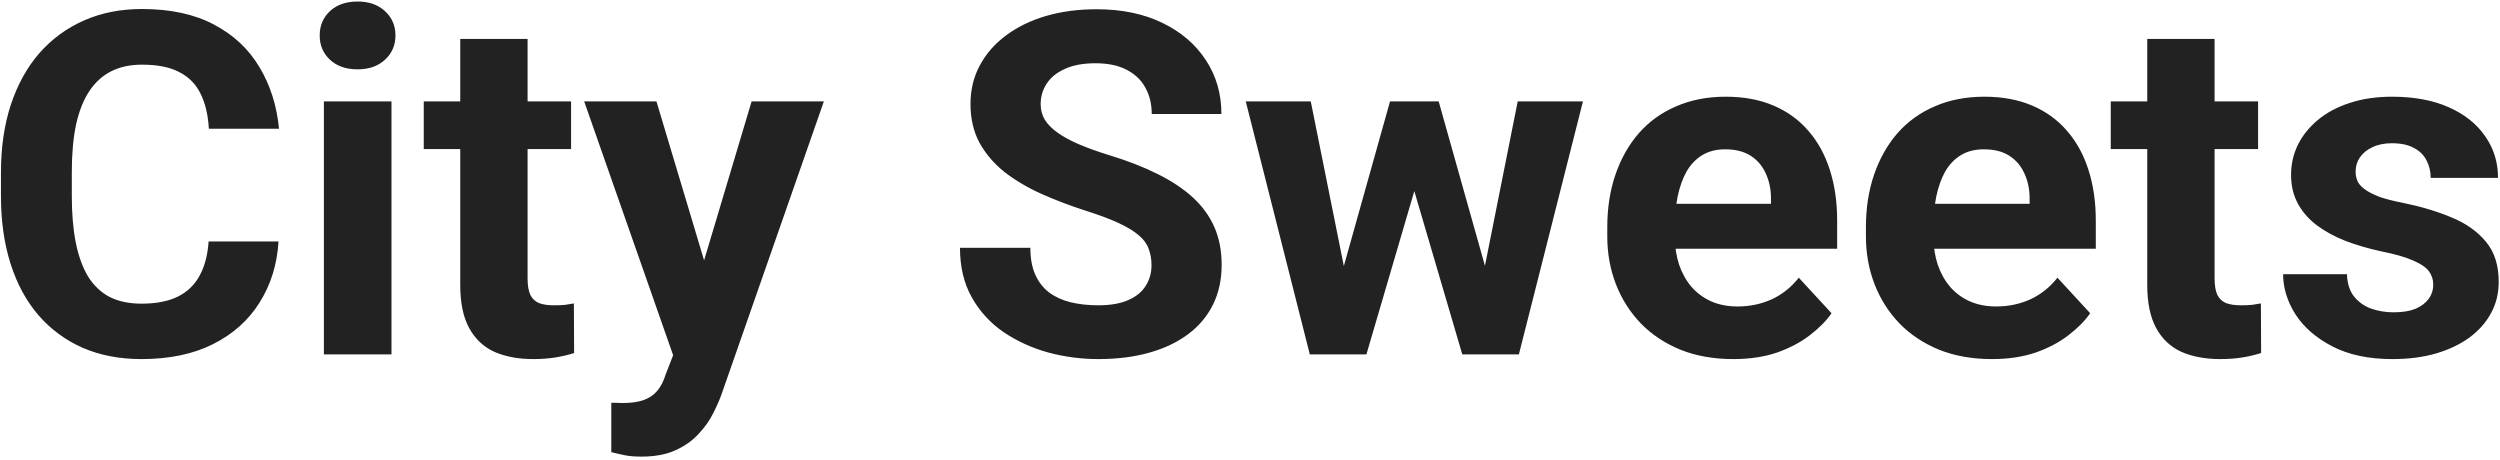 <svg width="261" height="48" viewBox="0 0 261 48" fill="none" xmlns="http://www.w3.org/2000/svg">
<path d="M21.779 25.208H29.079C28.933 27.601 28.273 29.725 27.102 31.58C25.946 33.435 24.326 34.884 22.243 35.926C20.176 36.967 17.686 37.488 14.773 37.488C12.494 37.488 10.451 37.098 8.645 36.316C6.838 35.519 5.292 34.38 4.006 32.898C2.736 31.417 1.768 29.627 1.101 27.527C0.433 25.428 0.1 23.076 0.1 20.472V18.006C0.1 15.402 0.441 13.05 1.125 10.95C1.825 8.834 2.818 7.036 4.104 5.555C5.406 4.074 6.96 2.934 8.767 2.137C10.573 1.339 12.591 0.94 14.821 0.94C17.784 0.94 20.282 1.478 22.316 2.552C24.367 3.626 25.954 5.107 27.077 6.995C28.216 8.883 28.9 11.032 29.128 13.44H21.804C21.722 12.008 21.438 10.796 20.949 9.803C20.461 8.794 19.72 8.037 18.727 7.532C17.751 7.011 16.449 6.751 14.821 6.751C13.601 6.751 12.534 6.979 11.623 7.435C10.712 7.89 9.947 8.582 9.328 9.51C8.71 10.438 8.246 11.609 7.937 13.025C7.644 14.425 7.497 16.069 7.497 17.957V20.472C7.497 22.311 7.635 23.93 7.912 25.33C8.189 26.713 8.612 27.885 9.182 28.846C9.768 29.79 10.516 30.506 11.428 30.994C12.355 31.466 13.47 31.702 14.773 31.702C16.302 31.702 17.564 31.458 18.557 30.97C19.549 30.481 20.306 29.757 20.827 28.797C21.364 27.837 21.682 26.64 21.779 25.208ZM40.871 10.584V37H33.815V10.584H40.871ZM33.376 3.699C33.376 2.674 33.734 1.827 34.45 1.16C35.166 0.493 36.127 0.159 37.331 0.159C38.519 0.159 39.471 0.493 40.188 1.16C40.92 1.827 41.286 2.674 41.286 3.699C41.286 4.725 40.92 5.571 40.188 6.238C39.471 6.906 38.519 7.239 37.331 7.239C36.127 7.239 35.166 6.906 34.45 6.238C33.734 5.571 33.376 4.725 33.376 3.699ZM59.621 10.584V15.565H44.24V10.584H59.621ZM48.049 4.065H55.08V29.041C55.08 29.806 55.178 30.392 55.373 30.799C55.585 31.206 55.894 31.491 56.301 31.653C56.708 31.8 57.22 31.873 57.839 31.873C58.278 31.873 58.669 31.857 59.011 31.824C59.369 31.775 59.67 31.727 59.914 31.678L59.938 36.853C59.336 37.049 58.685 37.203 57.985 37.317C57.285 37.431 56.512 37.488 55.666 37.488C54.12 37.488 52.769 37.236 51.613 36.731C50.474 36.211 49.595 35.38 48.977 34.241C48.358 33.102 48.049 31.605 48.049 29.749V4.065ZM71.462 34.022L78.469 10.584H86.013L75.393 40.98C75.165 41.647 74.856 42.363 74.465 43.128C74.091 43.893 73.578 44.617 72.927 45.301C72.292 46.001 71.486 46.57 70.51 47.01C69.549 47.449 68.37 47.669 66.97 47.669C66.302 47.669 65.757 47.628 65.334 47.547C64.911 47.465 64.406 47.352 63.82 47.205V42.054C63.999 42.054 64.186 42.054 64.382 42.054C64.577 42.07 64.764 42.078 64.943 42.078C65.871 42.078 66.628 41.972 67.214 41.761C67.8 41.549 68.272 41.224 68.63 40.784C68.988 40.361 69.273 39.808 69.484 39.124L71.462 34.022ZM68.532 10.584L74.269 29.725L75.27 37.171L70.485 37.684L60.988 10.584H68.532ZM120.217 27.698C120.217 27.064 120.119 26.494 119.924 25.989C119.745 25.468 119.403 24.996 118.898 24.573C118.394 24.134 117.686 23.703 116.774 23.279C115.863 22.856 114.683 22.417 113.234 21.961C111.623 21.44 110.093 20.854 108.645 20.203C107.212 19.552 105.943 18.795 104.836 17.933C103.745 17.054 102.883 16.037 102.248 14.881C101.63 13.725 101.32 12.383 101.32 10.852C101.32 9.371 101.646 8.029 102.297 6.824C102.948 5.604 103.859 4.562 105.031 3.699C106.203 2.82 107.587 2.145 109.182 1.673C110.793 1.201 112.559 0.965 114.479 0.965C117.1 0.965 119.387 1.437 121.34 2.381C123.293 3.325 124.807 4.619 125.881 6.263C126.971 7.907 127.517 9.786 127.517 11.902H120.241C120.241 10.861 120.021 9.949 119.582 9.168C119.159 8.37 118.508 7.744 117.629 7.288C116.766 6.832 115.676 6.604 114.357 6.604C113.088 6.604 112.03 6.8 111.184 7.19C110.337 7.565 109.702 8.077 109.279 8.729C108.856 9.363 108.645 10.079 108.645 10.877C108.645 11.479 108.791 12.024 109.084 12.513C109.393 13.001 109.849 13.457 110.451 13.88C111.053 14.303 111.794 14.702 112.673 15.076C113.552 15.45 114.569 15.817 115.725 16.175C117.661 16.761 119.362 17.42 120.827 18.152C122.308 18.885 123.545 19.707 124.538 20.618C125.531 21.53 126.28 22.563 126.784 23.719C127.289 24.874 127.541 26.185 127.541 27.649C127.541 29.196 127.24 30.579 126.638 31.8C126.035 33.02 125.165 34.054 124.025 34.9C122.886 35.747 121.527 36.39 119.948 36.829C118.369 37.269 116.604 37.488 114.65 37.488C112.893 37.488 111.159 37.26 109.45 36.805C107.741 36.333 106.187 35.625 104.787 34.681C103.404 33.737 102.297 32.532 101.467 31.067C100.637 29.602 100.222 27.869 100.222 25.867H107.57C107.57 26.974 107.741 27.91 108.083 28.675C108.425 29.44 108.905 30.058 109.523 30.53C110.158 31.002 110.907 31.344 111.77 31.556C112.648 31.767 113.609 31.873 114.65 31.873C115.92 31.873 116.962 31.694 117.775 31.336C118.605 30.978 119.216 30.481 119.606 29.847C120.013 29.212 120.217 28.496 120.217 27.698ZM139.626 30.164L145.119 10.584H149.587L148.146 18.274L142.653 37H138.918L139.626 30.164ZM136.843 10.584L140.773 30.14L141.14 37H136.745L130.056 10.584H136.843ZM154.616 29.822L158.449 10.584H165.261L158.571 37H154.201L154.616 29.822ZM150.197 10.584L155.666 30.018L156.423 37H152.663L147.17 18.299L145.778 10.584H150.197ZM180.959 37.488C178.908 37.488 177.069 37.163 175.441 36.512C173.814 35.844 172.43 34.925 171.291 33.753C170.168 32.581 169.305 31.222 168.703 29.676C168.101 28.113 167.8 26.453 167.8 24.695V23.719C167.8 21.717 168.085 19.886 168.654 18.226C169.224 16.565 170.038 15.125 171.096 13.904C172.17 12.684 173.472 11.748 175.002 11.097C176.532 10.429 178.257 10.096 180.178 10.096C182.049 10.096 183.71 10.405 185.158 11.023C186.607 11.642 187.819 12.521 188.796 13.66C189.789 14.8 190.537 16.167 191.042 17.762C191.547 19.34 191.799 21.098 191.799 23.035V25.965H170.803V21.277H184.89V20.74C184.89 19.764 184.711 18.893 184.353 18.128C184.011 17.347 183.49 16.728 182.79 16.273C182.09 15.817 181.195 15.589 180.104 15.589C179.177 15.589 178.379 15.792 177.712 16.199C177.045 16.606 176.499 17.176 176.076 17.908C175.669 18.641 175.36 19.503 175.148 20.496C174.953 21.473 174.855 22.547 174.855 23.719V24.695C174.855 25.753 175.002 26.73 175.295 27.625C175.604 28.52 176.035 29.293 176.589 29.944C177.159 30.595 177.842 31.1 178.64 31.458C179.453 31.816 180.373 31.995 181.398 31.995C182.668 31.995 183.848 31.751 184.938 31.263C186.045 30.758 186.997 30.001 187.795 28.992L191.213 32.703C190.66 33.501 189.903 34.266 188.942 34.998C187.998 35.73 186.859 36.333 185.524 36.805C184.19 37.26 182.668 37.488 180.959 37.488ZM207.961 37.488C205.91 37.488 204.071 37.163 202.443 36.512C200.816 35.844 199.432 34.925 198.293 33.753C197.17 32.581 196.307 31.222 195.705 29.676C195.103 28.113 194.802 26.453 194.802 24.695V23.719C194.802 21.717 195.087 19.886 195.656 18.226C196.226 16.565 197.04 15.125 198.098 13.904C199.172 12.684 200.474 11.748 202.004 11.097C203.534 10.429 205.259 10.096 207.18 10.096C209.051 10.096 210.712 10.405 212.16 11.023C213.609 11.642 214.821 12.521 215.798 13.66C216.791 14.8 217.539 16.167 218.044 17.762C218.549 19.34 218.801 21.098 218.801 23.035V25.965H197.805V21.277H211.892V20.74C211.892 19.764 211.713 18.893 211.354 18.128C211.013 17.347 210.492 16.728 209.792 16.273C209.092 15.817 208.197 15.589 207.106 15.589C206.179 15.589 205.381 15.792 204.714 16.199C204.047 16.606 203.501 17.176 203.078 17.908C202.671 18.641 202.362 19.503 202.15 20.496C201.955 21.473 201.857 22.547 201.857 23.719V24.695C201.857 25.753 202.004 26.73 202.297 27.625C202.606 28.52 203.037 29.293 203.591 29.944C204.16 30.595 204.844 31.1 205.642 31.458C206.455 31.816 207.375 31.995 208.4 31.995C209.67 31.995 210.85 31.751 211.94 31.263C213.047 30.758 213.999 30.001 214.797 28.992L218.215 32.703C217.661 33.501 216.905 34.266 215.944 34.998C215 35.73 213.861 36.333 212.526 36.805C211.192 37.26 209.67 37.488 207.961 37.488ZM235.744 10.584V15.565H220.363V10.584H235.744ZM224.172 4.065H231.203V29.041C231.203 29.806 231.301 30.392 231.496 30.799C231.708 31.206 232.017 31.491 232.424 31.653C232.831 31.8 233.343 31.873 233.962 31.873C234.401 31.873 234.792 31.857 235.134 31.824C235.492 31.775 235.793 31.727 236.037 31.678L236.062 36.853C235.459 37.049 234.808 37.203 234.108 37.317C233.409 37.431 232.635 37.488 231.789 37.488C230.243 37.488 228.892 37.236 227.736 36.731C226.597 36.211 225.718 35.38 225.1 34.241C224.481 33.102 224.172 31.605 224.172 29.749V4.065ZM254.03 29.7C254.03 29.196 253.884 28.74 253.591 28.333C253.298 27.926 252.753 27.552 251.955 27.21C251.174 26.852 250.043 26.526 248.562 26.233C247.227 25.94 245.982 25.574 244.826 25.135C243.687 24.679 242.694 24.134 241.848 23.499C241.018 22.864 240.367 22.116 239.895 21.253C239.423 20.374 239.187 19.373 239.187 18.25C239.187 17.143 239.423 16.102 239.895 15.125C240.383 14.148 241.075 13.286 241.97 12.537C242.881 11.772 243.988 11.178 245.29 10.755C246.608 10.315 248.09 10.096 249.733 10.096C252.028 10.096 253.998 10.462 255.642 11.194C257.302 11.927 258.571 12.936 259.45 14.222C260.345 15.491 260.793 16.94 260.793 18.567H253.762C253.762 17.884 253.615 17.273 253.322 16.736C253.046 16.183 252.606 15.752 252.004 15.442C251.418 15.117 250.653 14.954 249.709 14.954C248.928 14.954 248.252 15.092 247.683 15.369C247.113 15.63 246.674 15.988 246.364 16.443C246.071 16.883 245.925 17.371 245.925 17.908C245.925 18.315 246.006 18.681 246.169 19.007C246.348 19.316 246.633 19.601 247.023 19.861C247.414 20.122 247.919 20.366 248.537 20.594C249.172 20.805 249.953 21.001 250.881 21.18C252.785 21.57 254.486 22.083 255.983 22.718C257.481 23.336 258.669 24.183 259.548 25.257C260.427 26.315 260.866 27.706 260.866 29.432C260.866 30.604 260.606 31.678 260.085 32.654C259.564 33.631 258.815 34.485 257.839 35.218C256.862 35.934 255.69 36.495 254.323 36.902C252.972 37.293 251.451 37.488 249.758 37.488C247.3 37.488 245.217 37.049 243.508 36.17C241.815 35.291 240.529 34.176 239.65 32.825C238.788 31.458 238.356 30.058 238.356 28.626H245.021C245.054 29.586 245.298 30.359 245.754 30.945C246.226 31.531 246.82 31.954 247.536 32.215C248.269 32.475 249.058 32.605 249.904 32.605C250.816 32.605 251.573 32.483 252.175 32.239C252.777 31.979 253.233 31.637 253.542 31.214C253.868 30.774 254.03 30.27 254.03 29.7Z" fill="#222222"/>
</svg>
